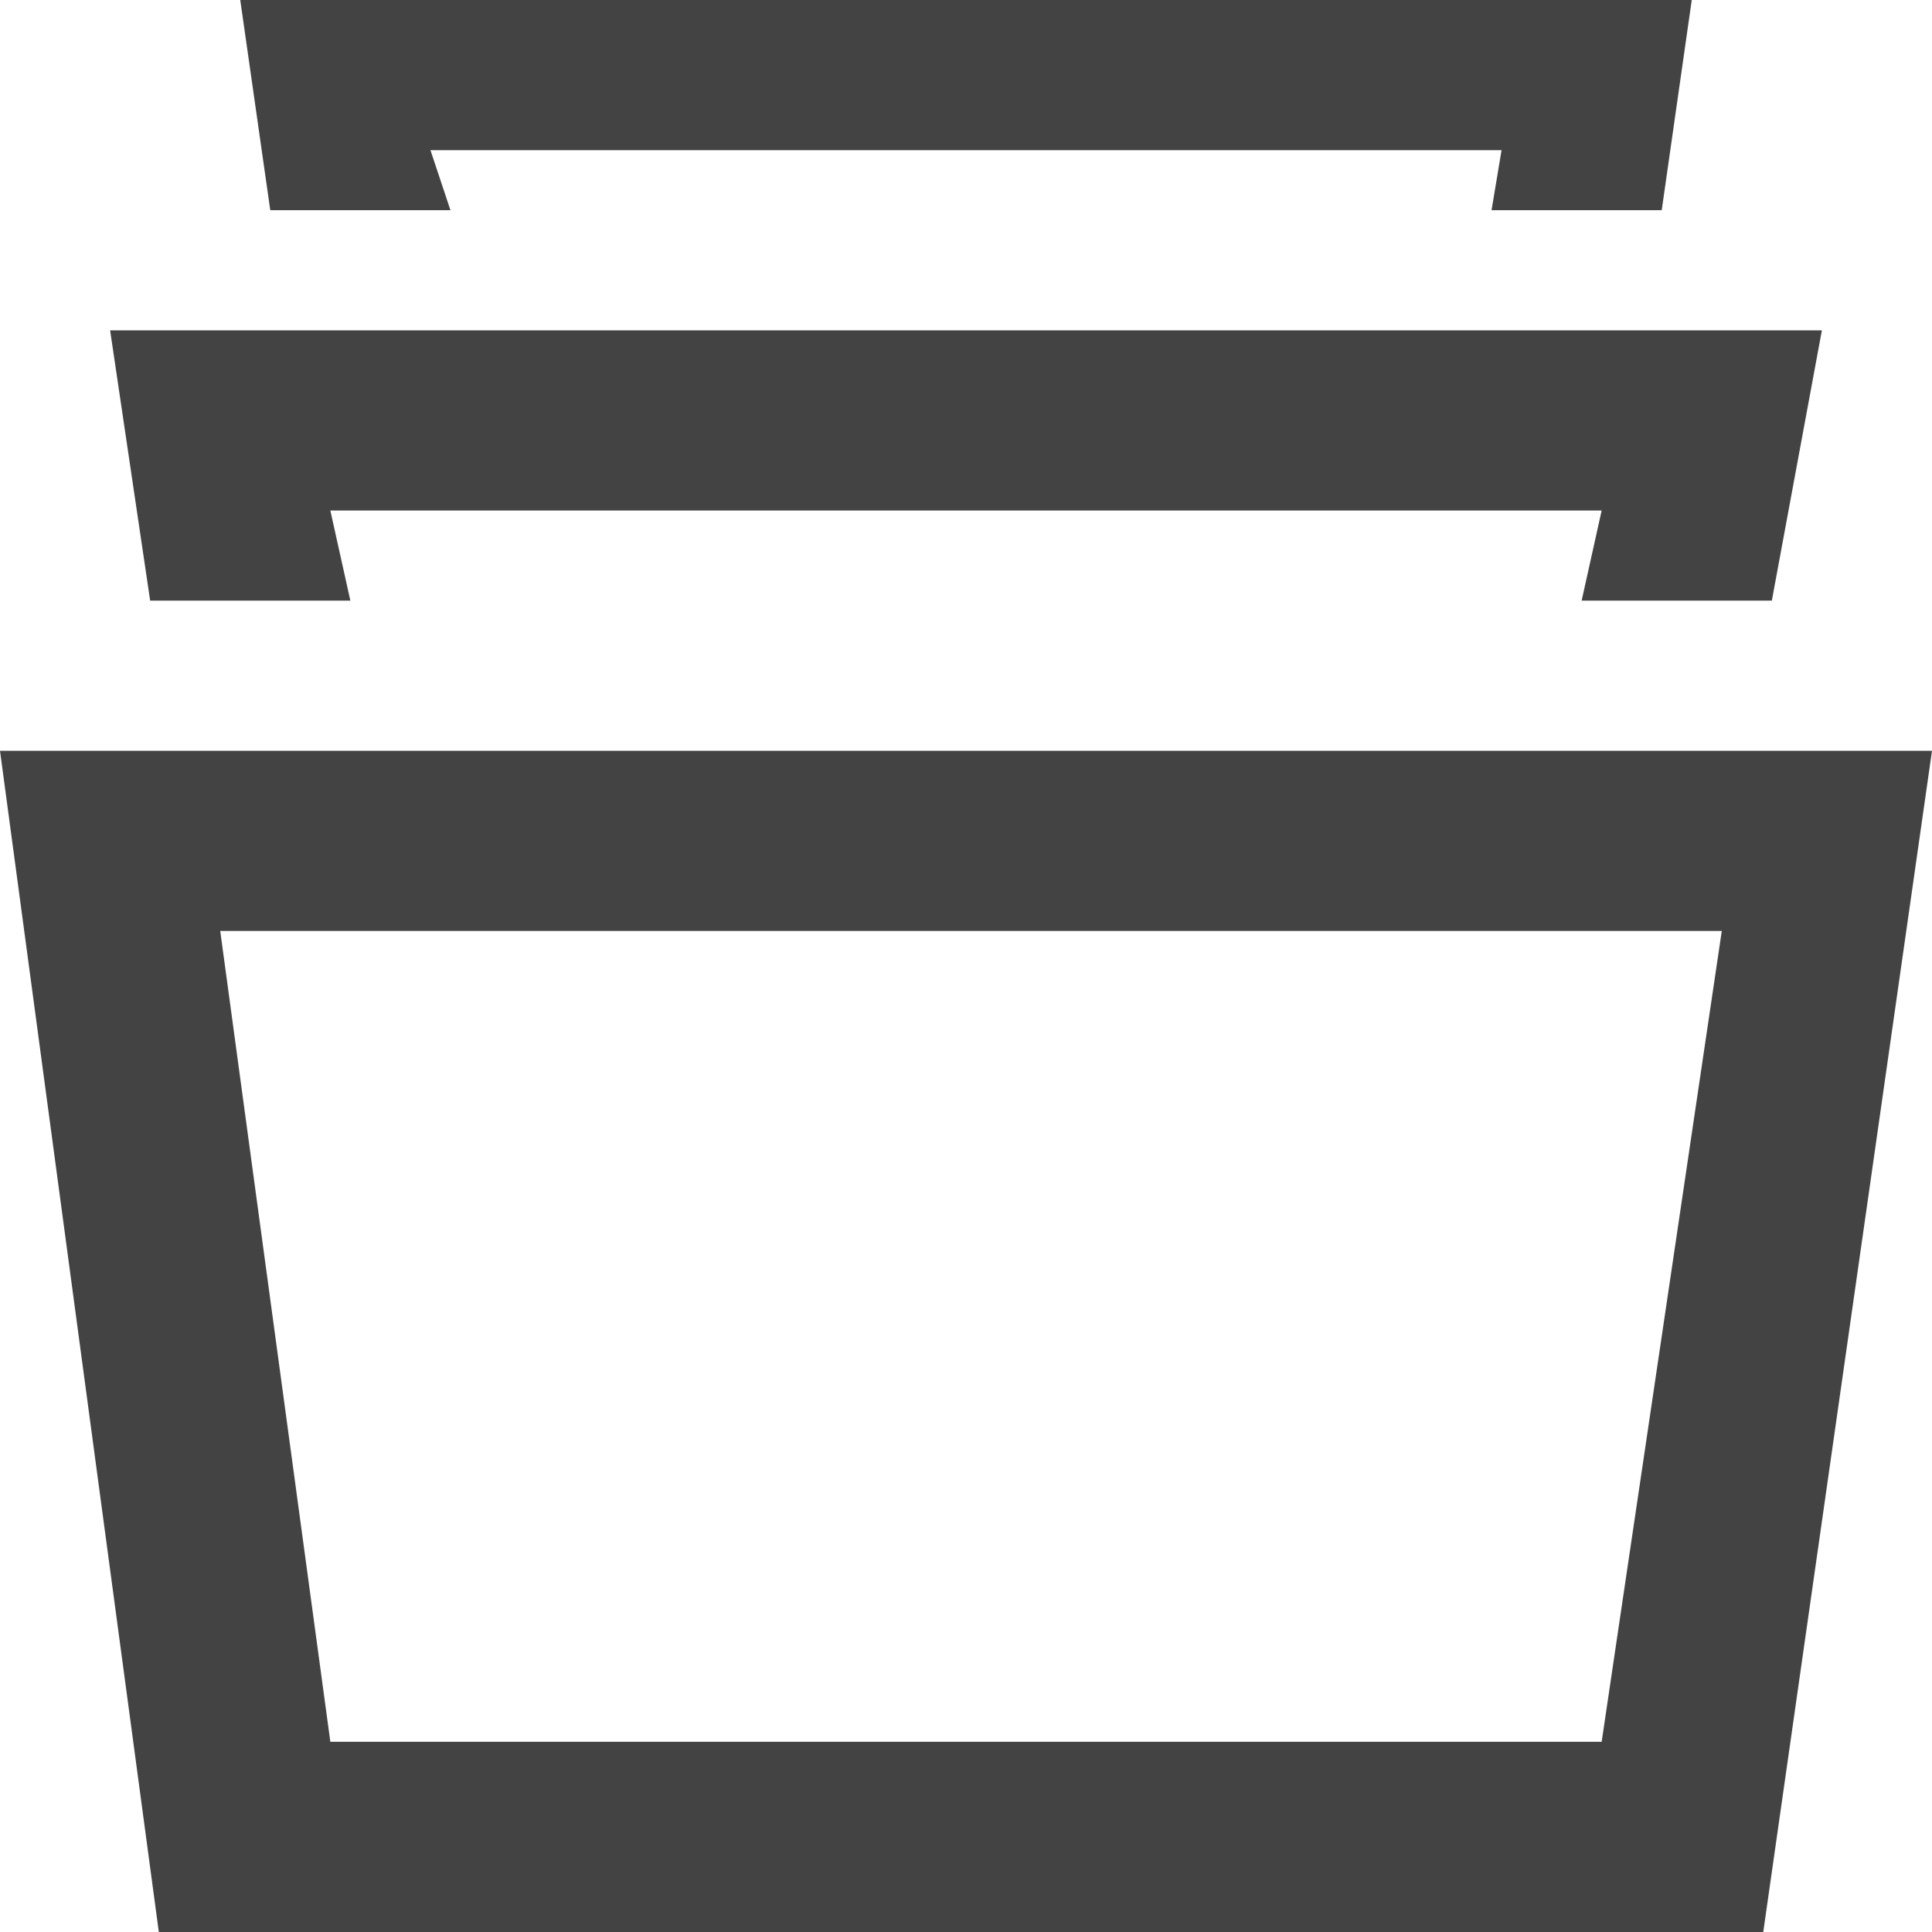 <?xml version="1.0" encoding="utf-8"?>
<!-- Generator: Adobe Illustrator 19.2.1, SVG Export Plug-In . SVG Version: 6.00 Build 0)  -->
<svg version="1.1" id="Layer_1" xmlns="http://www.w3.org/2000/svg" xmlns:xlink="http://www.w3.org/1999/xlink" x="0px" y="0px"
	 viewBox="0 0 19.3 19.3" style="enable-background:new 0 0 19.3 19.3;" xml:space="preserve">
<style type="text/css">
	.st0{fill:#434343;}
</style>
<path class="st0" d="M17.2,9.3L16,17.4H3.3L2.2,9.3H17.2z M19.3,7.5H0l1.6,11.9h16L19.3,7.5z M3.5,6L3.3,5.1H16L15.8,6h1.9l0.5-2.7
	H1.1L1.5,6H3.5z M4.5,2.1L4.3,1.5H15l-0.1,0.6h1.7L16.9,0H2.4l0.3,2.1H4.5z"/>
</svg>
